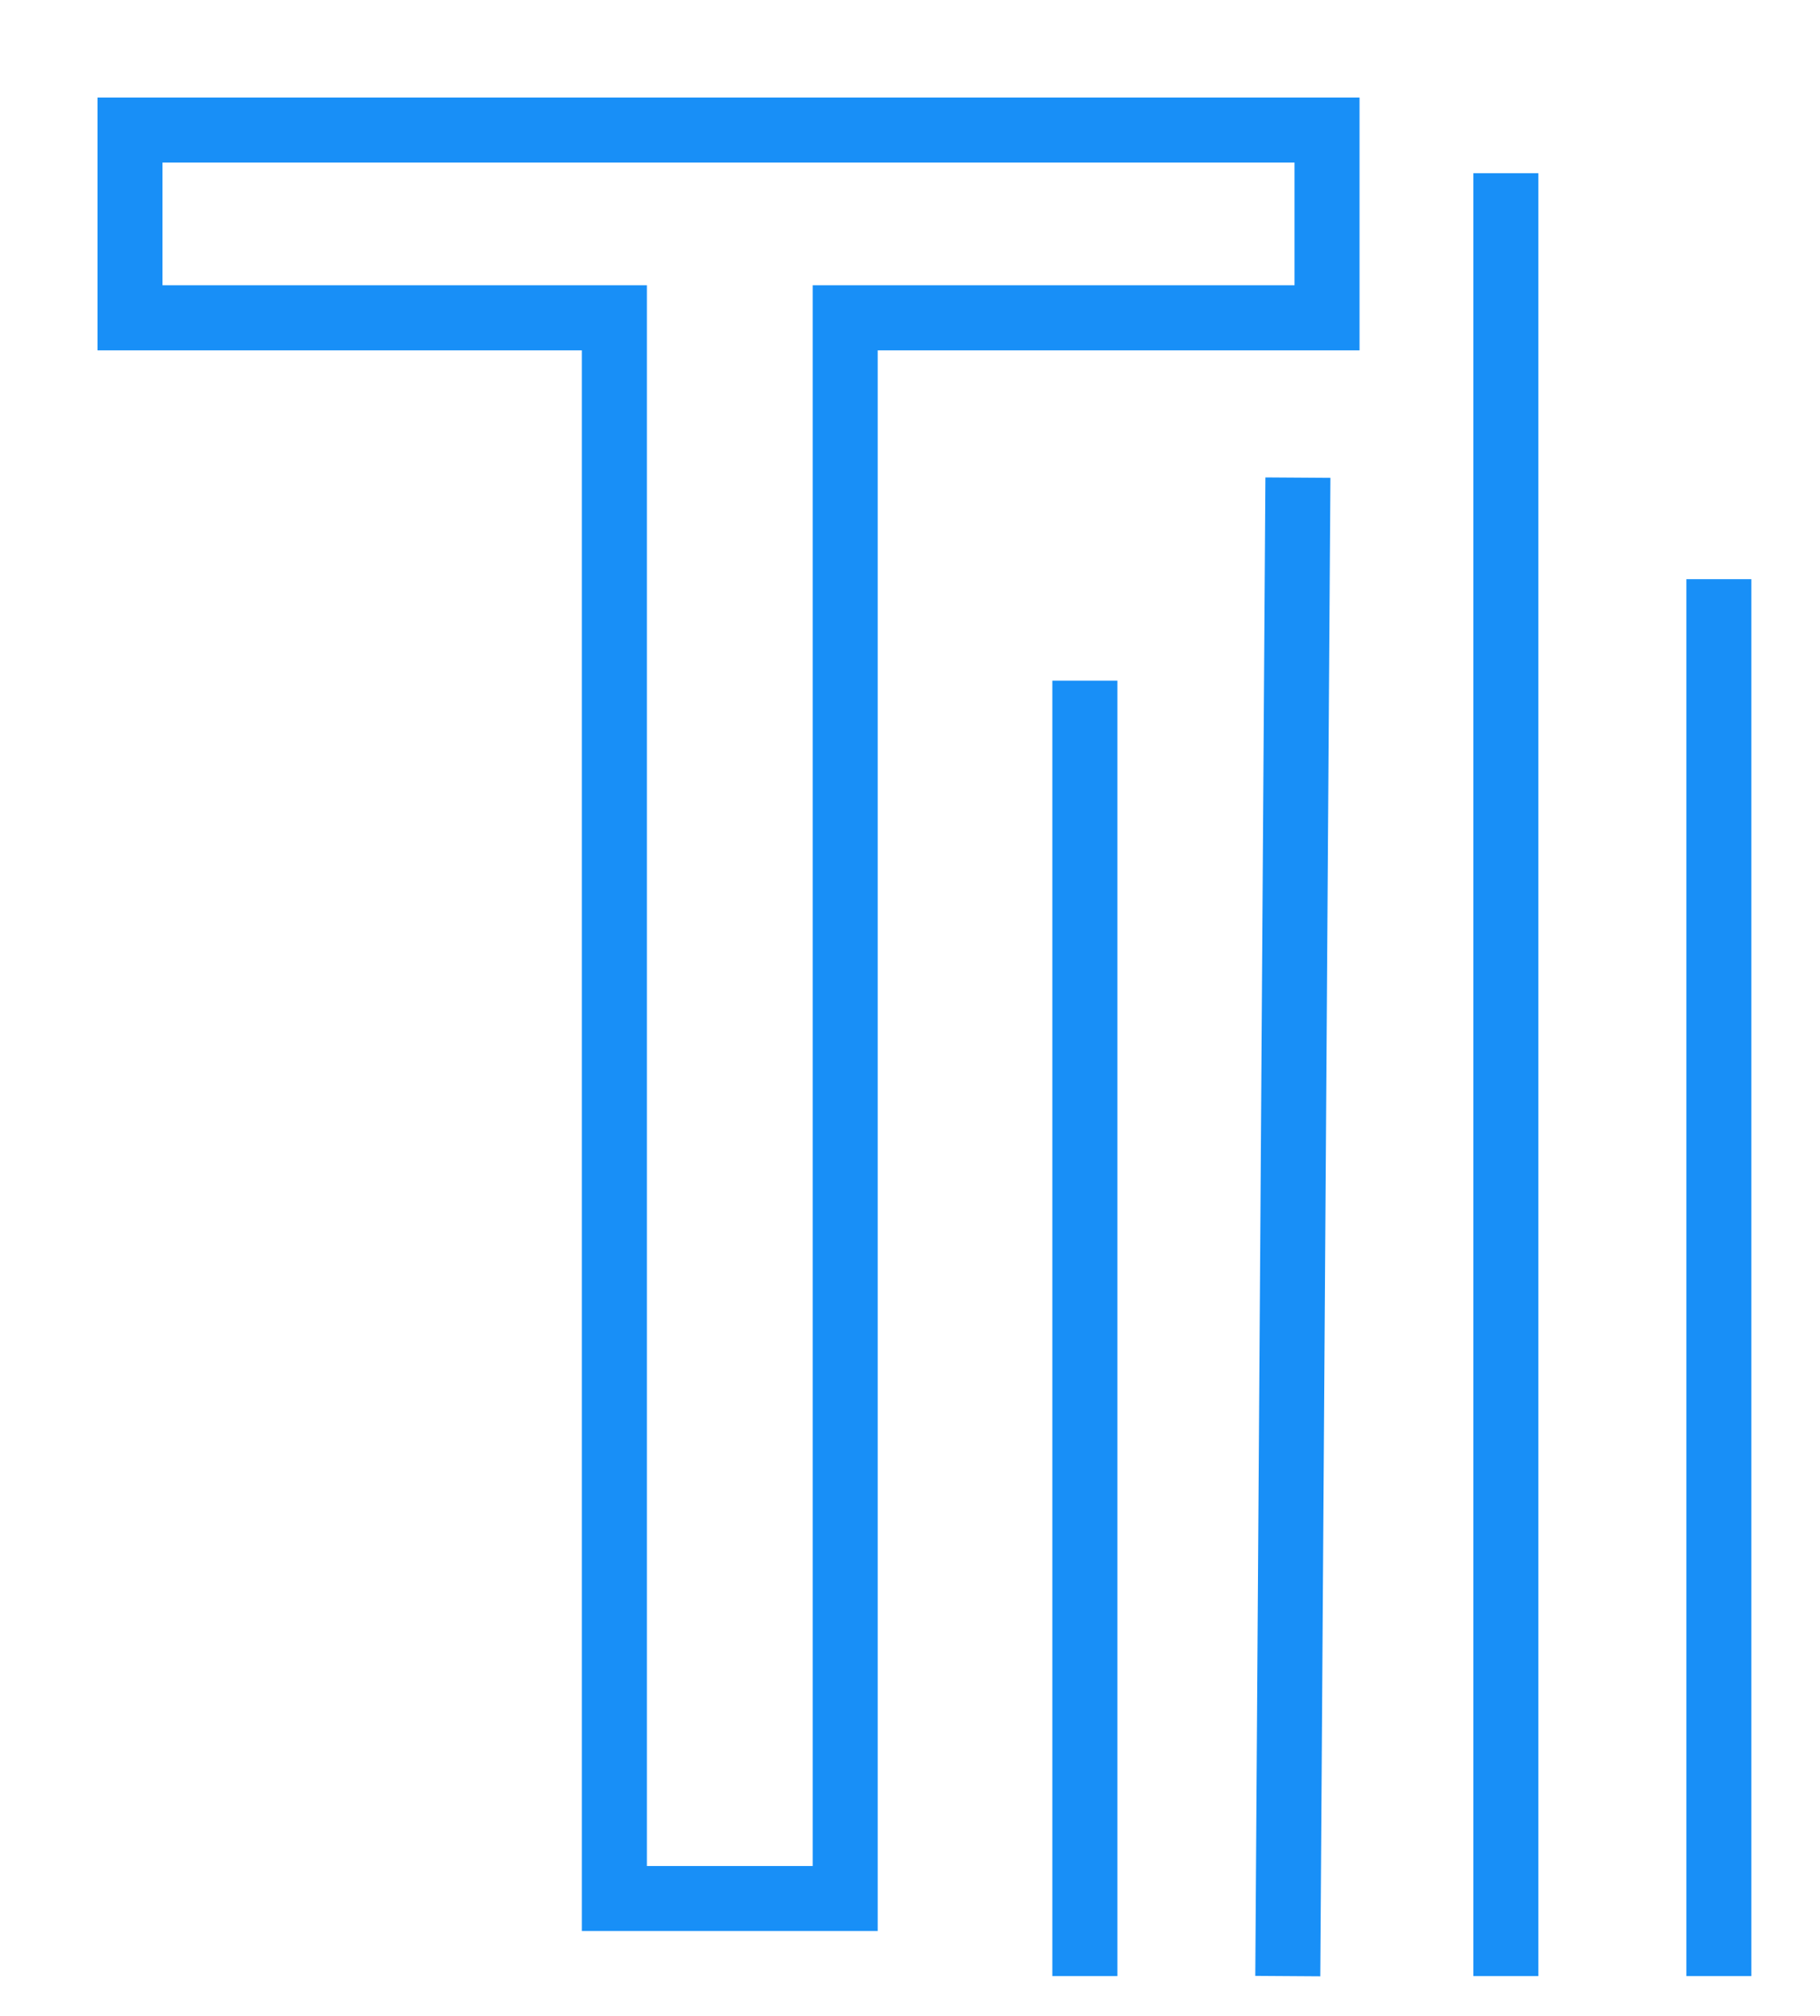 <svg width="28" height="31" viewBox="0 0 28 31" fill="none" xmlns="http://www.w3.org/2000/svg">
<path d="M16.69 10.467V30.388M19.968 7.345L19.812 30.388M23.167 2.663V30.388M26.444 8.906V30.388M2 2V4.887H9.452V29.195H13.003V4.887H20.416V2H2Z" stroke="#188FF7" strokeWidth="2.341"/>
</svg>
